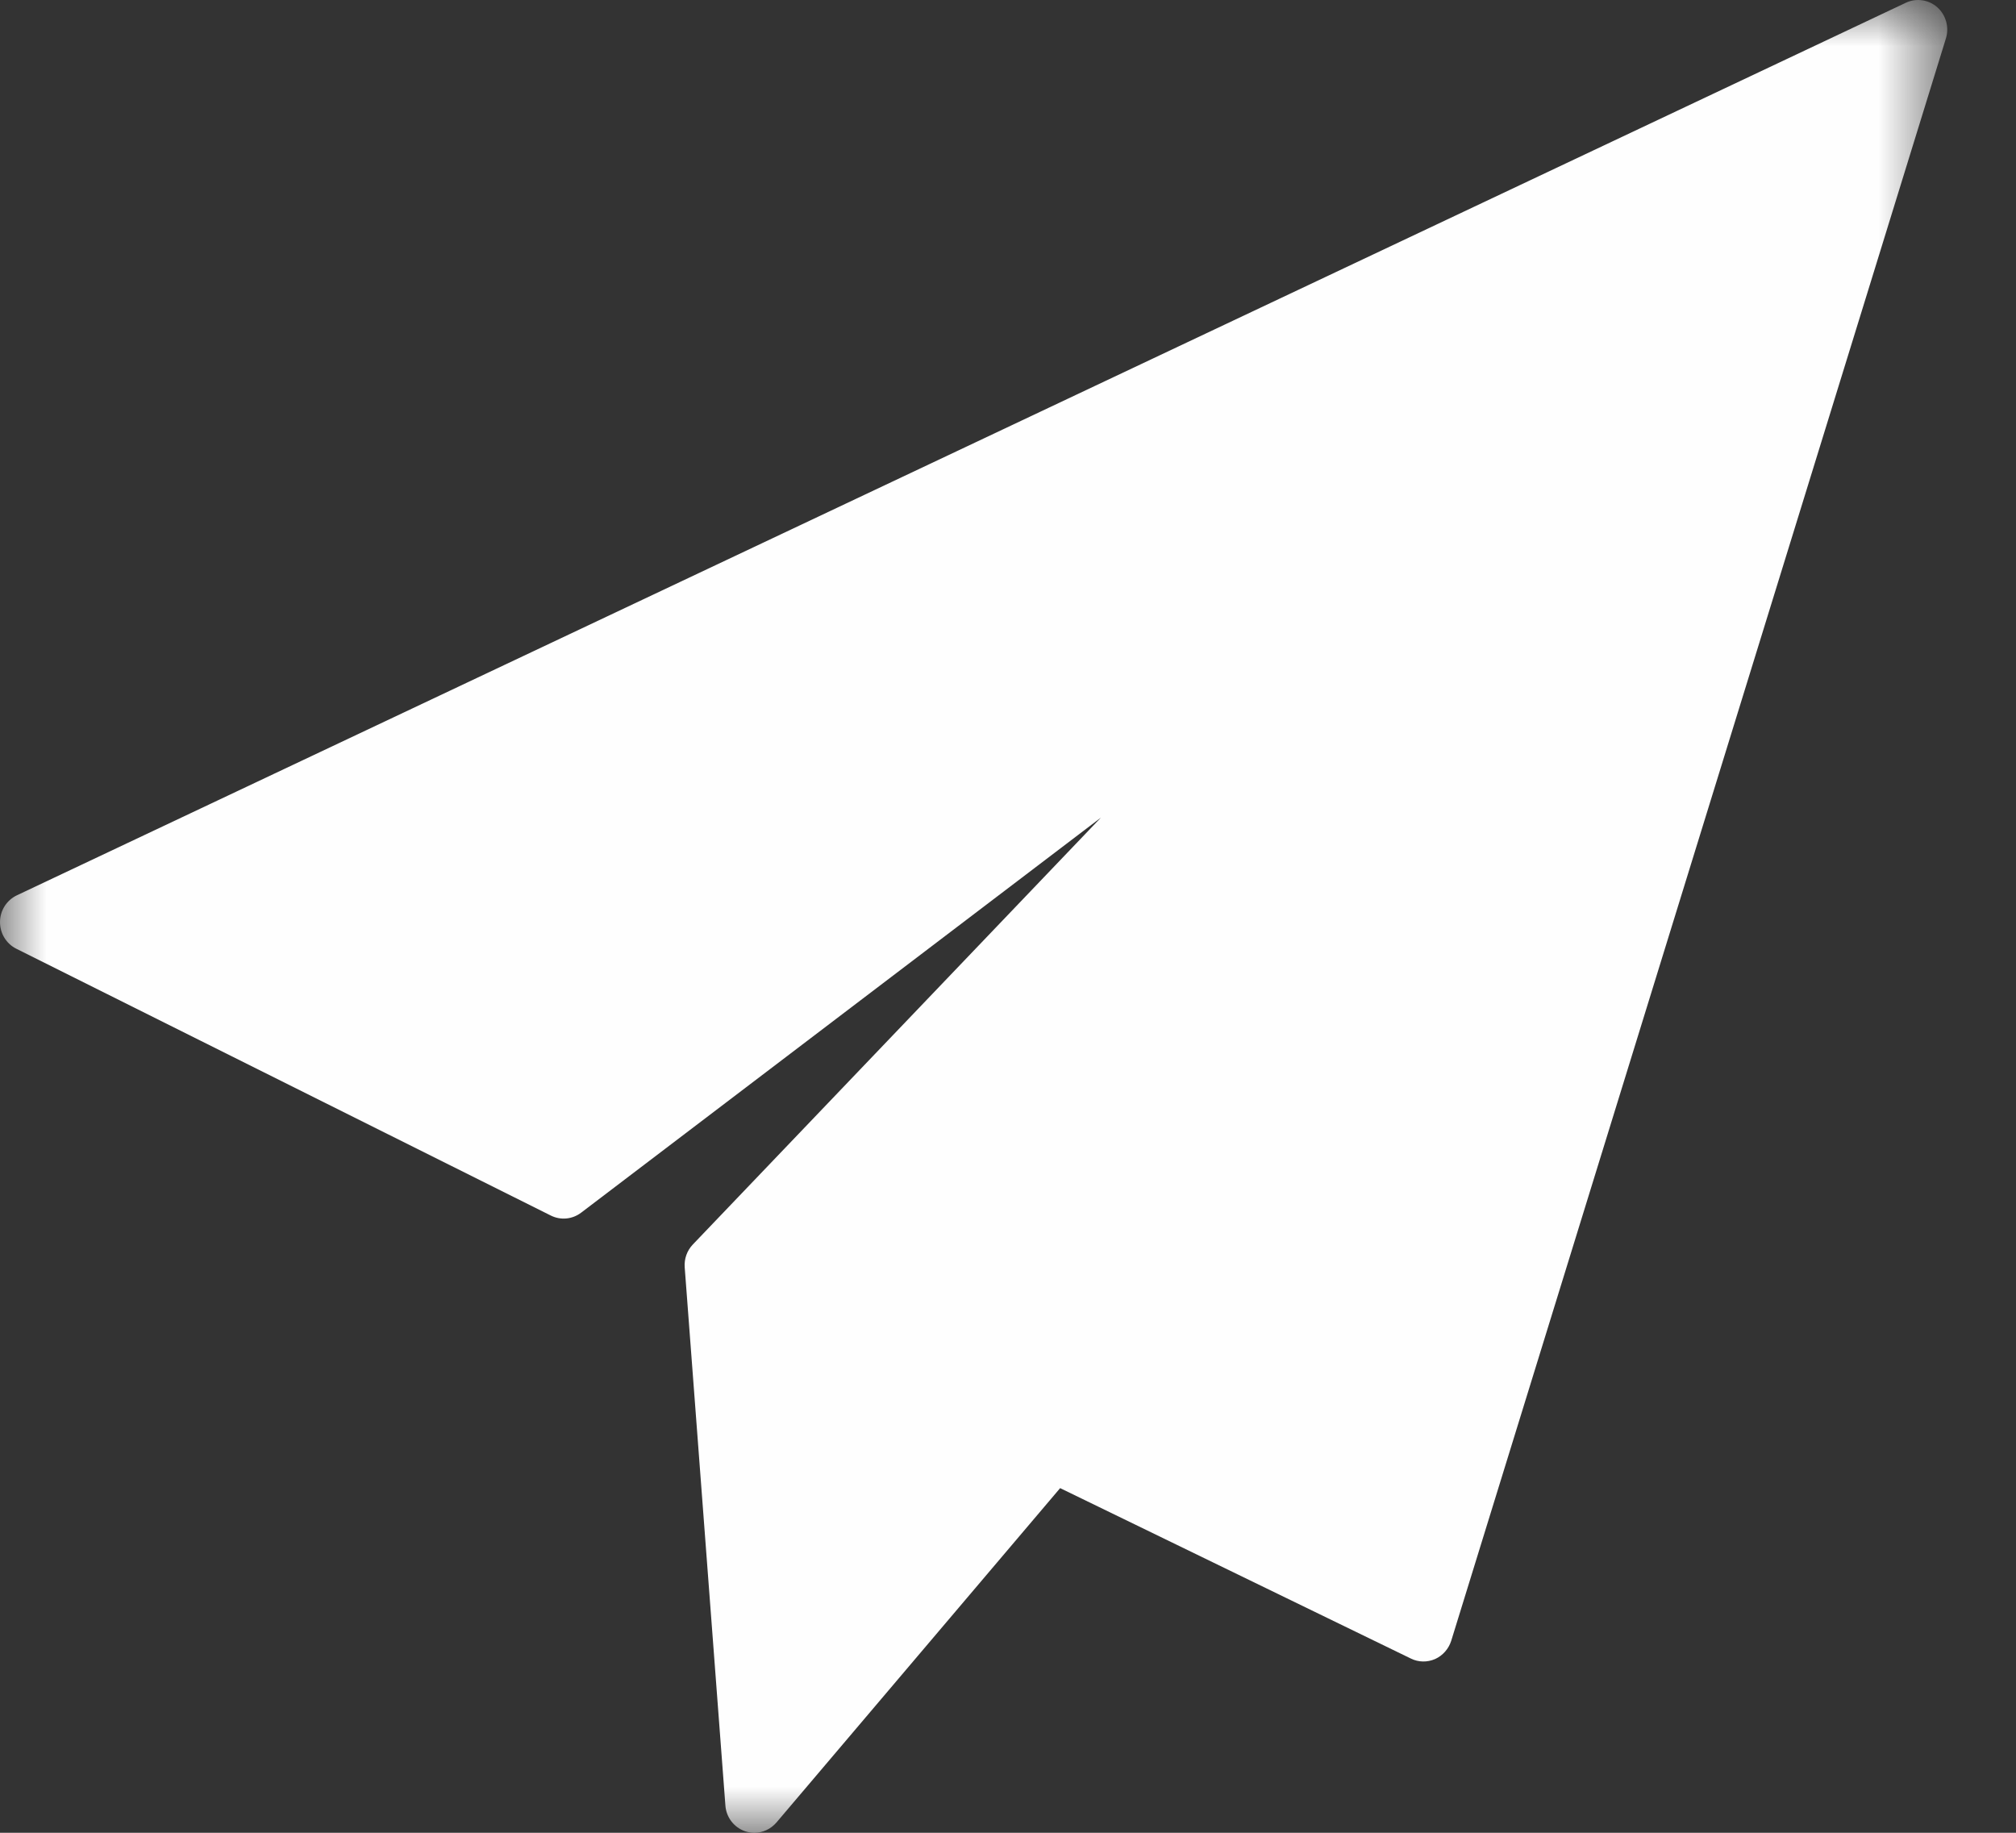 <?xml version="1.0" encoding="UTF-8"?>
<svg width="22px" height="20px" viewBox="0 0 22 20" version="1.1" xmlns="http://www.w3.org/2000/svg" xmlns:xlink="http://www.w3.org/1999/xlink">
    <rect x="0" y="0" width="22" height="20" fill="#333333" stroke="none"/>
    <!-- Generator: Sketch 47 (45396) - http://www.bohemiancoding.com/sketch -->
    <title>telegram logo</title>
    <desc>Created with Sketch.</desc>
    <defs>
        <polygon id="path-1" points="1.65340763e-18 0 0 20 21.25 20 21.25 0"></polygon>
    </defs>
    <g id="Home-Pgae" stroke="none" stroke-width="1" fill="none" fill-rule="evenodd">
        <g id="HomePage-1.0-A" transform="translate(-93, -2020)">
            <g id="Section-L" transform="translate(0, 1999)">
                <g id="Social-Logo" transform="translate(93, 20)">
                    <g id="telegram-logo" transform="translate(0, 1)">
                        <g id="sent-mail">
                            <mask id="mask-2" fill="white">
                                <use xlink:href="#path-1"></use>
                            </mask>
                            <g id="Clip-2"></g>
                            <path d="M21.142,0.08 C21.047,-0.004 20.913,-0.024 20.798,0.03 L0.184,9.77 C0.073,9.823 0.001,9.935 1.7210819e-05,10.06 C-0.001,10.184 0.068,10.298 0.178,10.353 L6.012,13.265 C6.119,13.318 6.246,13.306 6.342,13.233 L12.014,8.922 L7.561,13.58 C7.497,13.647 7.465,13.737 7.472,13.83 L7.916,19.702 C7.925,19.832 8.011,19.943 8.133,19.984 C8.166,19.995 8.199,20 8.232,20 C8.323,20 8.411,19.96 8.473,19.888 L11.569,16.239 L15.397,18.099 C15.48,18.14 15.576,18.141 15.661,18.104 C15.745,18.066 15.809,17.993 15.837,17.904 L21.235,0.42 C21.273,0.298 21.236,0.165 21.142,0.08 Z" id="Fill-1" fill="#FEFEFE" mask="url(#mask-2)"></path>
                        </g>
                    </g>
                </g>
            </g>
        </g>
    </g>
</svg>